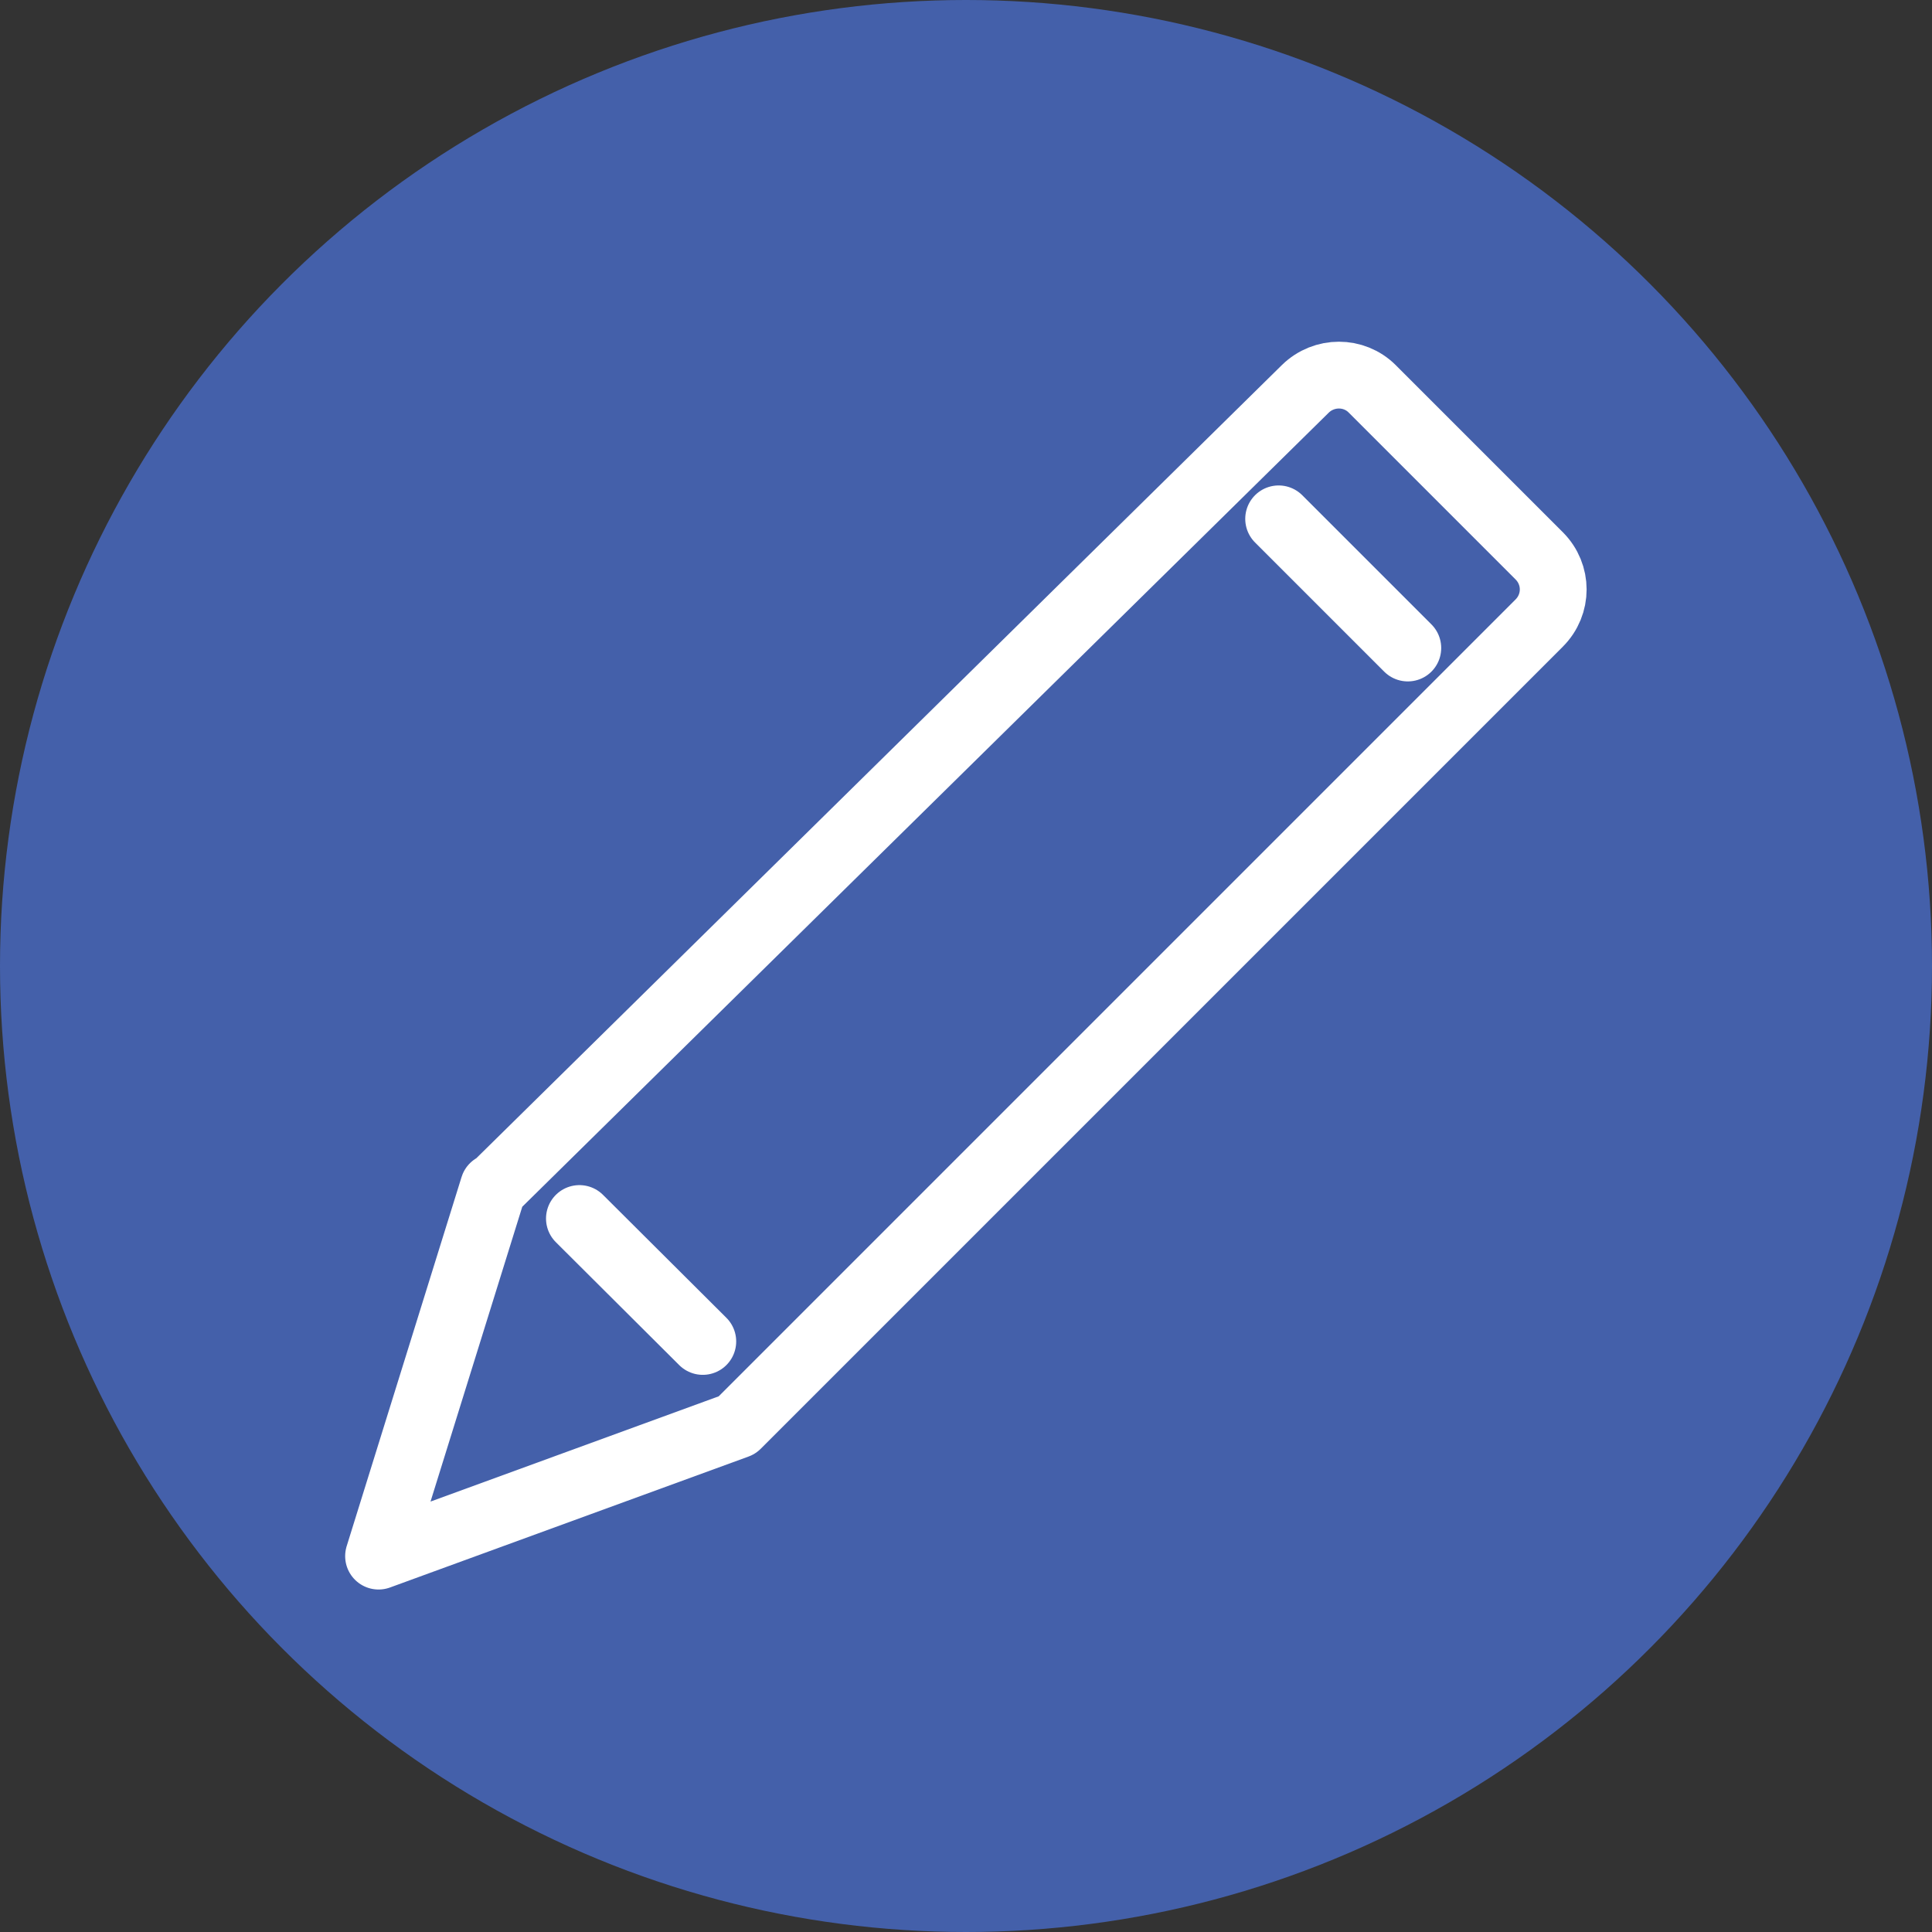 <svg id="Layer_2" data-name="Layer 2" xmlns="http://www.w3.org/2000/svg" viewBox="0 0 43.38 43.38"><rect x="0" y="0" width="43.38" height="43.38" fill="#333333" stroke="none"/><defs><style>.cls-2{stroke-linecap:round;fill:none;stroke:#fff;stroke-linejoin:round;stroke-width:1.5px}</style></defs><g id="Layer_1-2" data-name="Layer 1"><circle cx="21.69" cy="21.69" r="21.69" fill="#4460aa"/><path d="M11.09 26.67L29.31 8.73c.42-.41 1.09-.41 1.5 0l3.75 3.75c.42.42.42 1.09 0 1.51L16.55 32 8.5 34.94l2.58-8.29z" fill="none" stroke="#fff" stroke-linejoin="round" stroke-width="1.5"/><path class="cls-2" d="M13.01 27.36l2.77 2.76M28.71 11.65l2.9 2.9"/></g></svg>